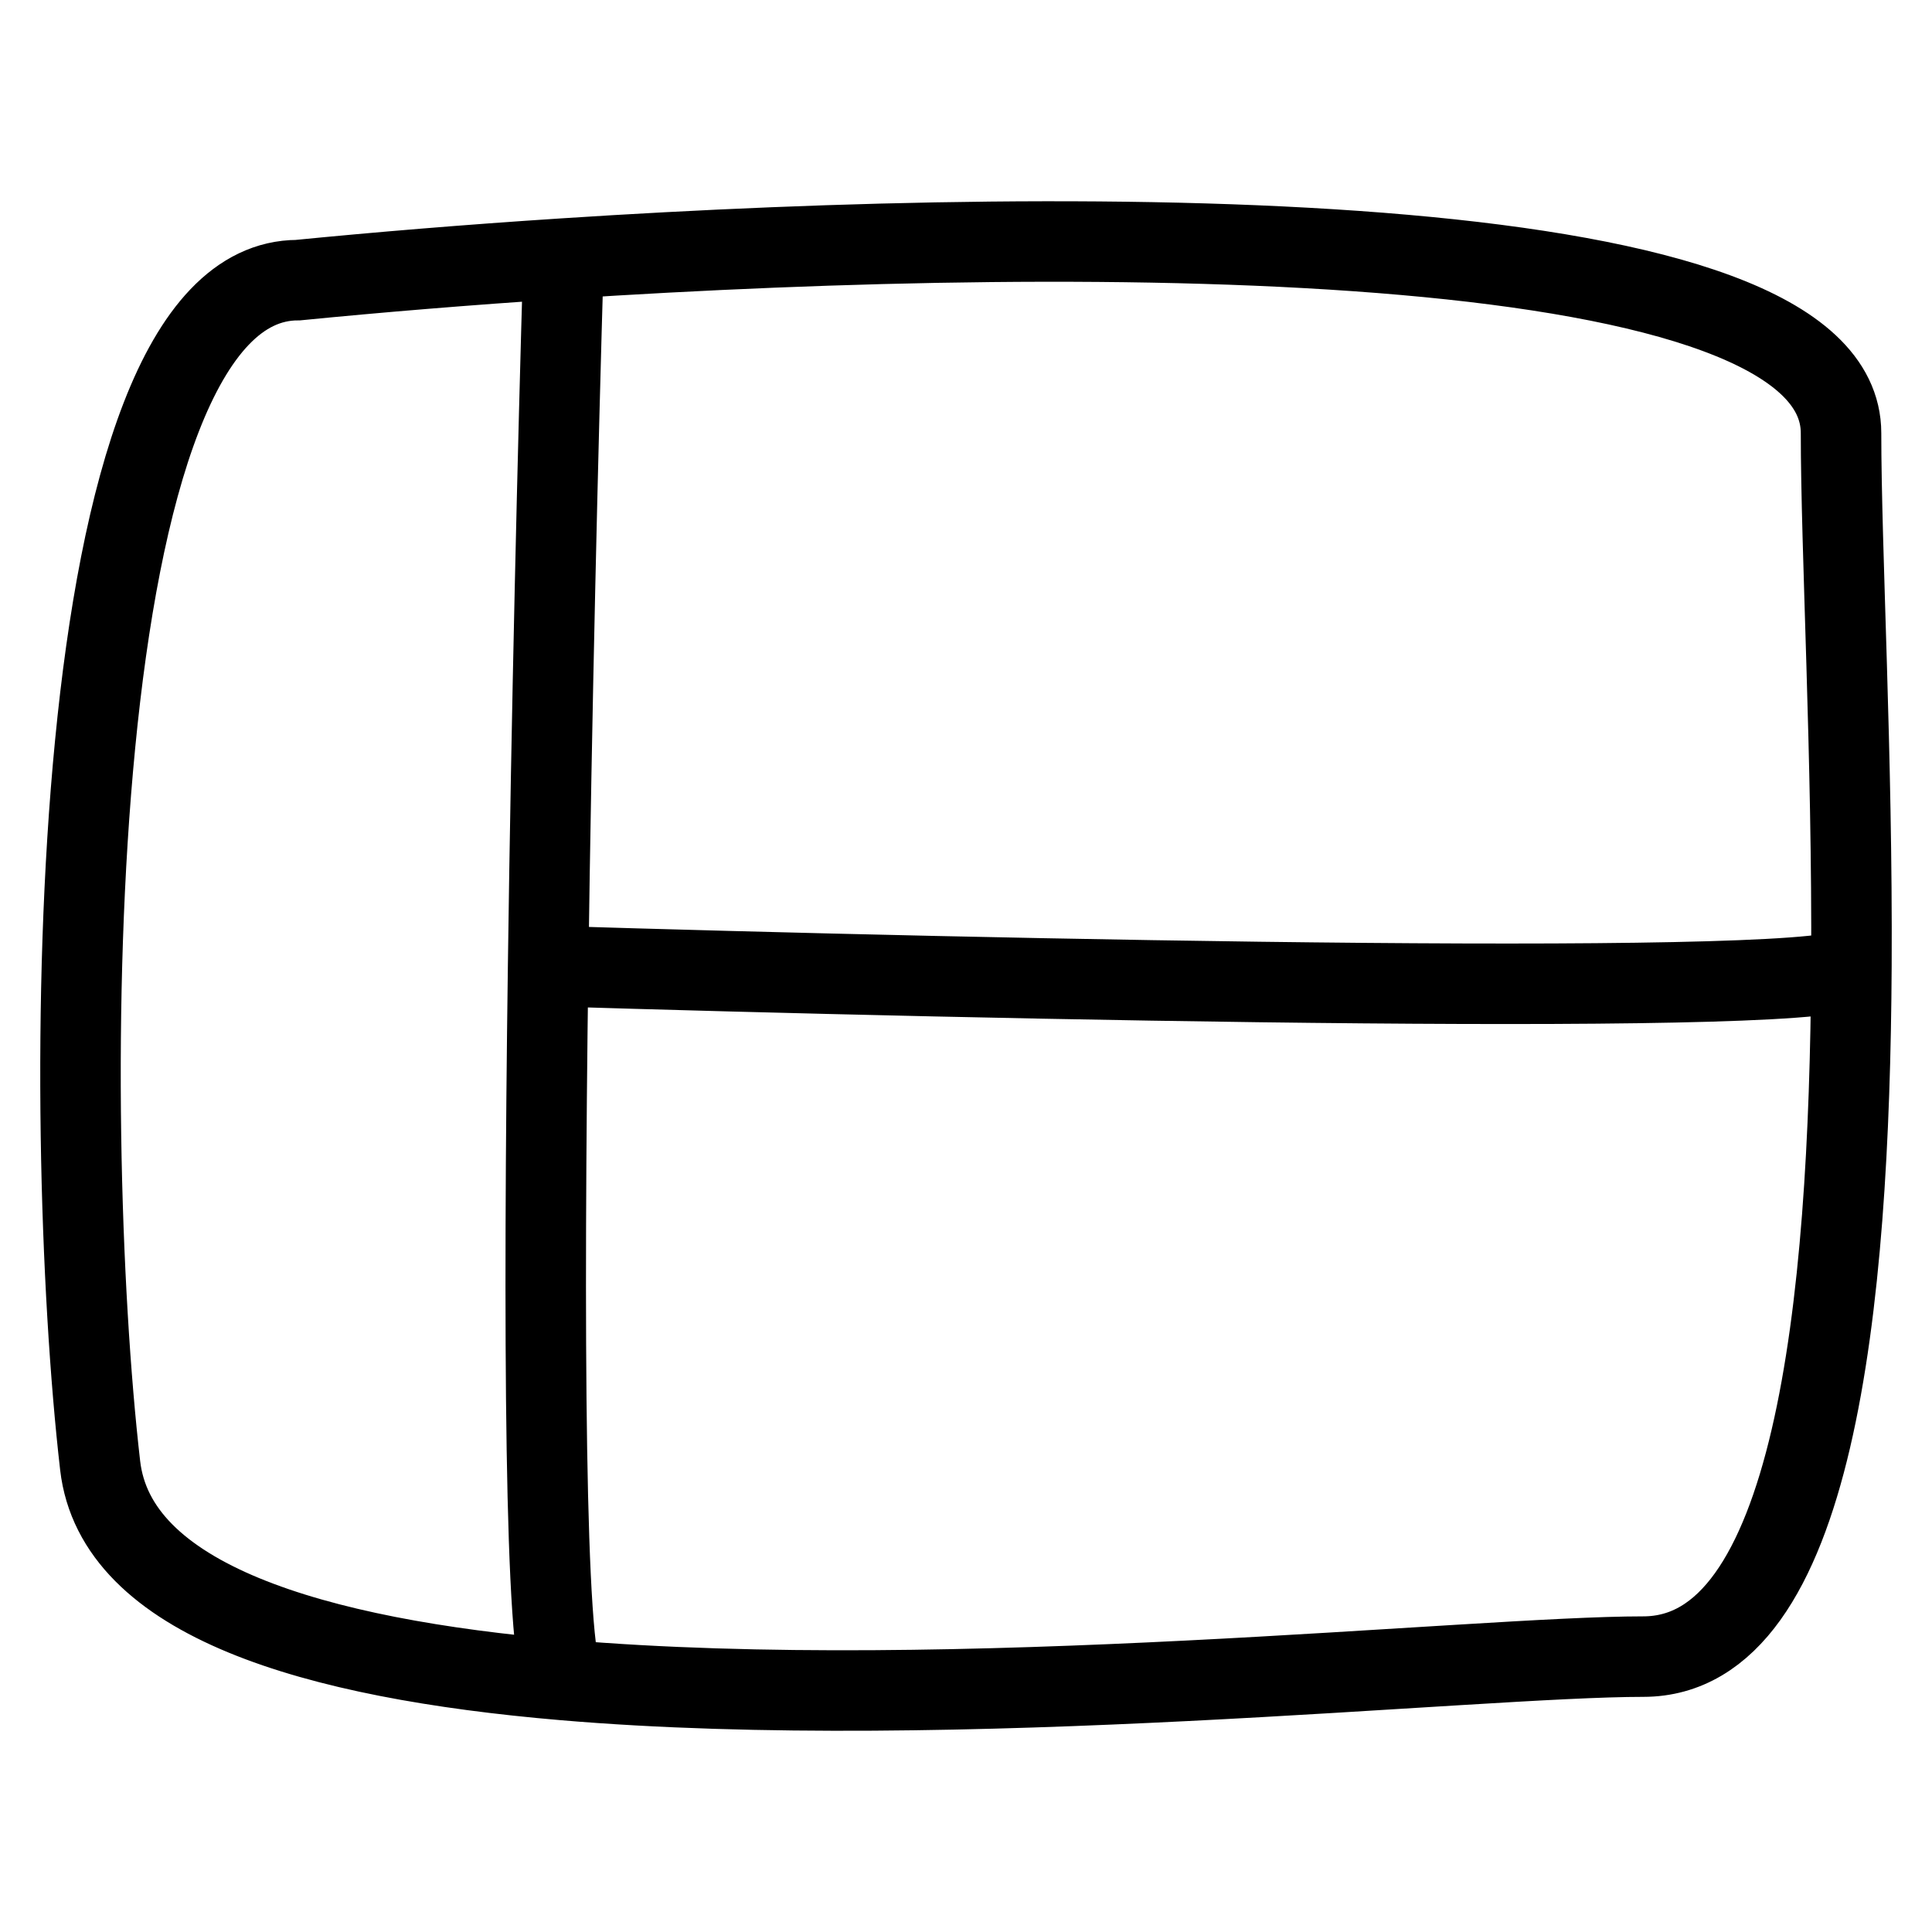 <svg width="24" height="24" viewBox="0 0 24 24" fill="none" xmlns="http://www.w3.org/2000/svg">
<path d="M7 3.212C5.797 3.29 4.675 3.384 3.701 3.48C0.752 3.481 0.752 13.93 1.244 18.204C1.436 19.877 3.884 20.604 7 20.87M7 3.212C13.689 2.775 22.87 2.804 22.87 5.38C22.87 6.831 23.013 9.391 22.999 12M7 3.212C6.931 5.548 6.851 8.868 6.809 12M7 20.87C11.85 21.284 18.318 20.579 20.413 20.579C22.539 20.579 22.976 16.224 22.999 12M7 20.87C6.765 20.573 6.749 16.477 6.809 12M6.809 12C12.205 12.167 22.998 12.4 22.999 12" stroke="black" stroke-linecap="round"/>
</svg>
